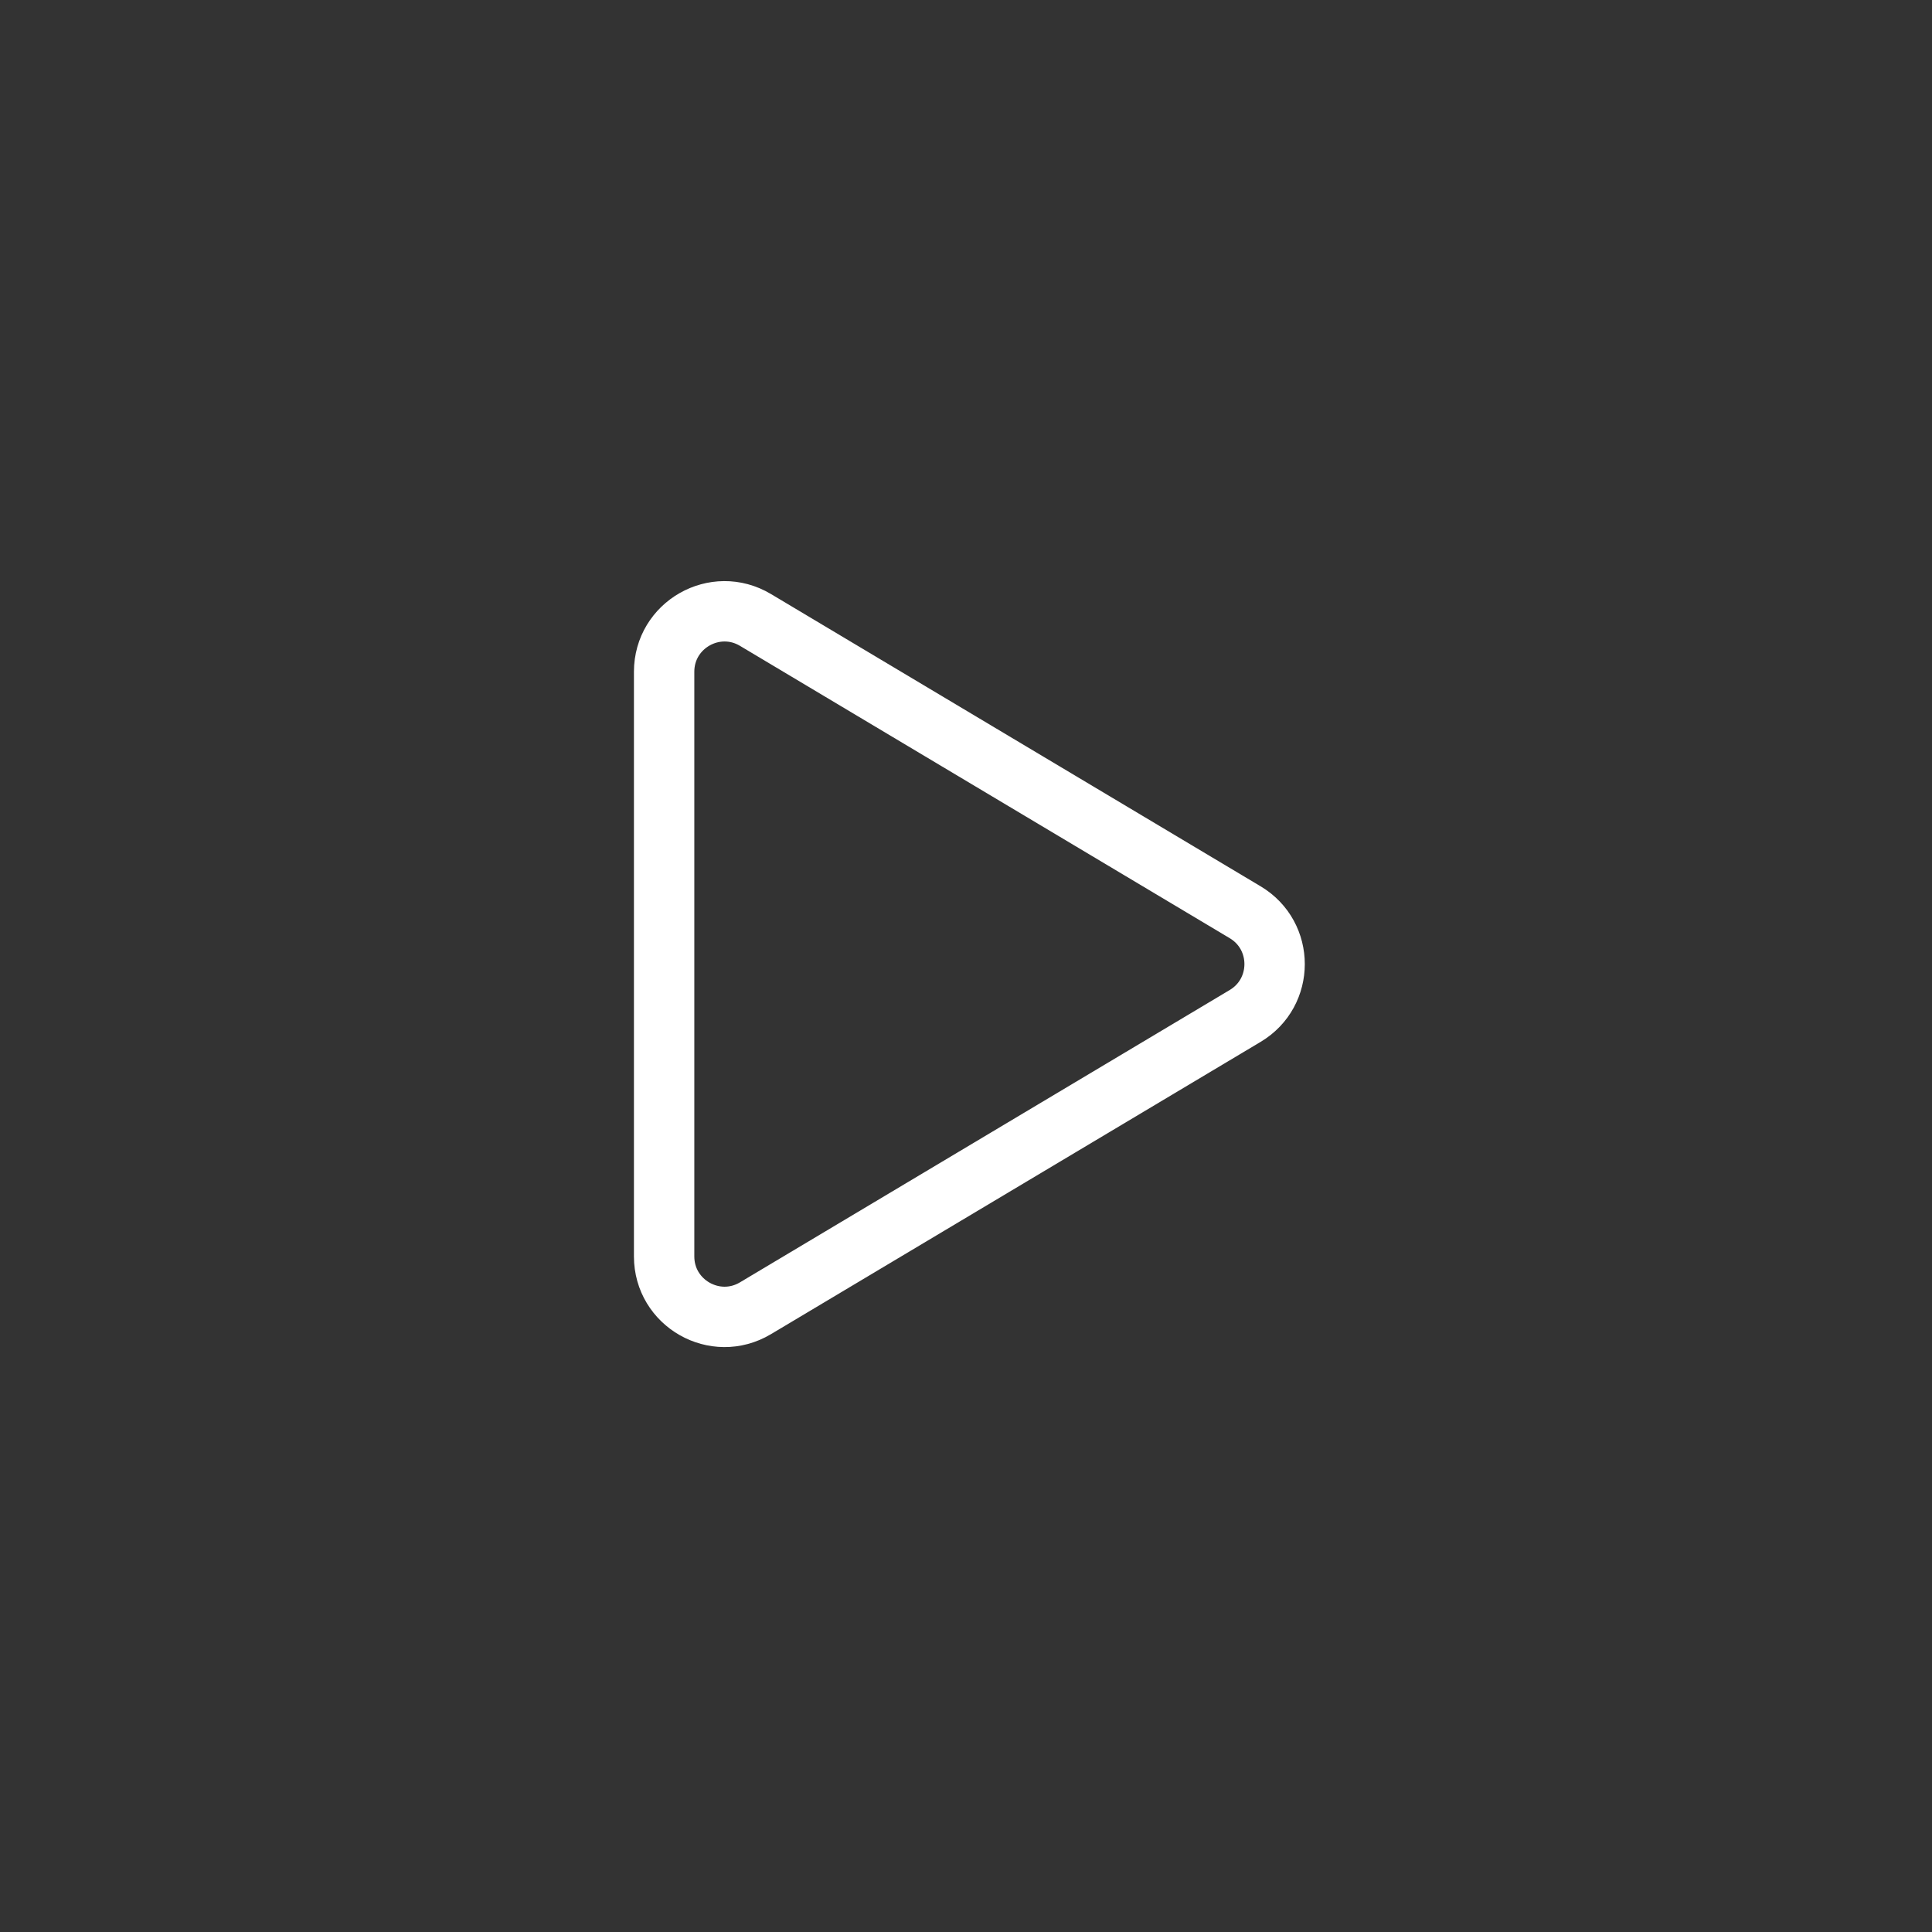 <svg width="256" height="256" viewBox="0 0 256 256" fill="none" xmlns="http://www.w3.org/2000/svg">
<rect x="0" y="0" width="256" height="256" fill="#333333" stroke="none"/>
<path d="M164.992 134.617C170.192 131.513 170.192 123.982 164.992 120.878L100.1 82.143C94.768 78.96 88 82.802 88 89.012V166.483C88 172.693 94.768 176.535 100.1 173.352L164.992 134.617Z" stroke="white" stroke-width="8"/>
</svg>
